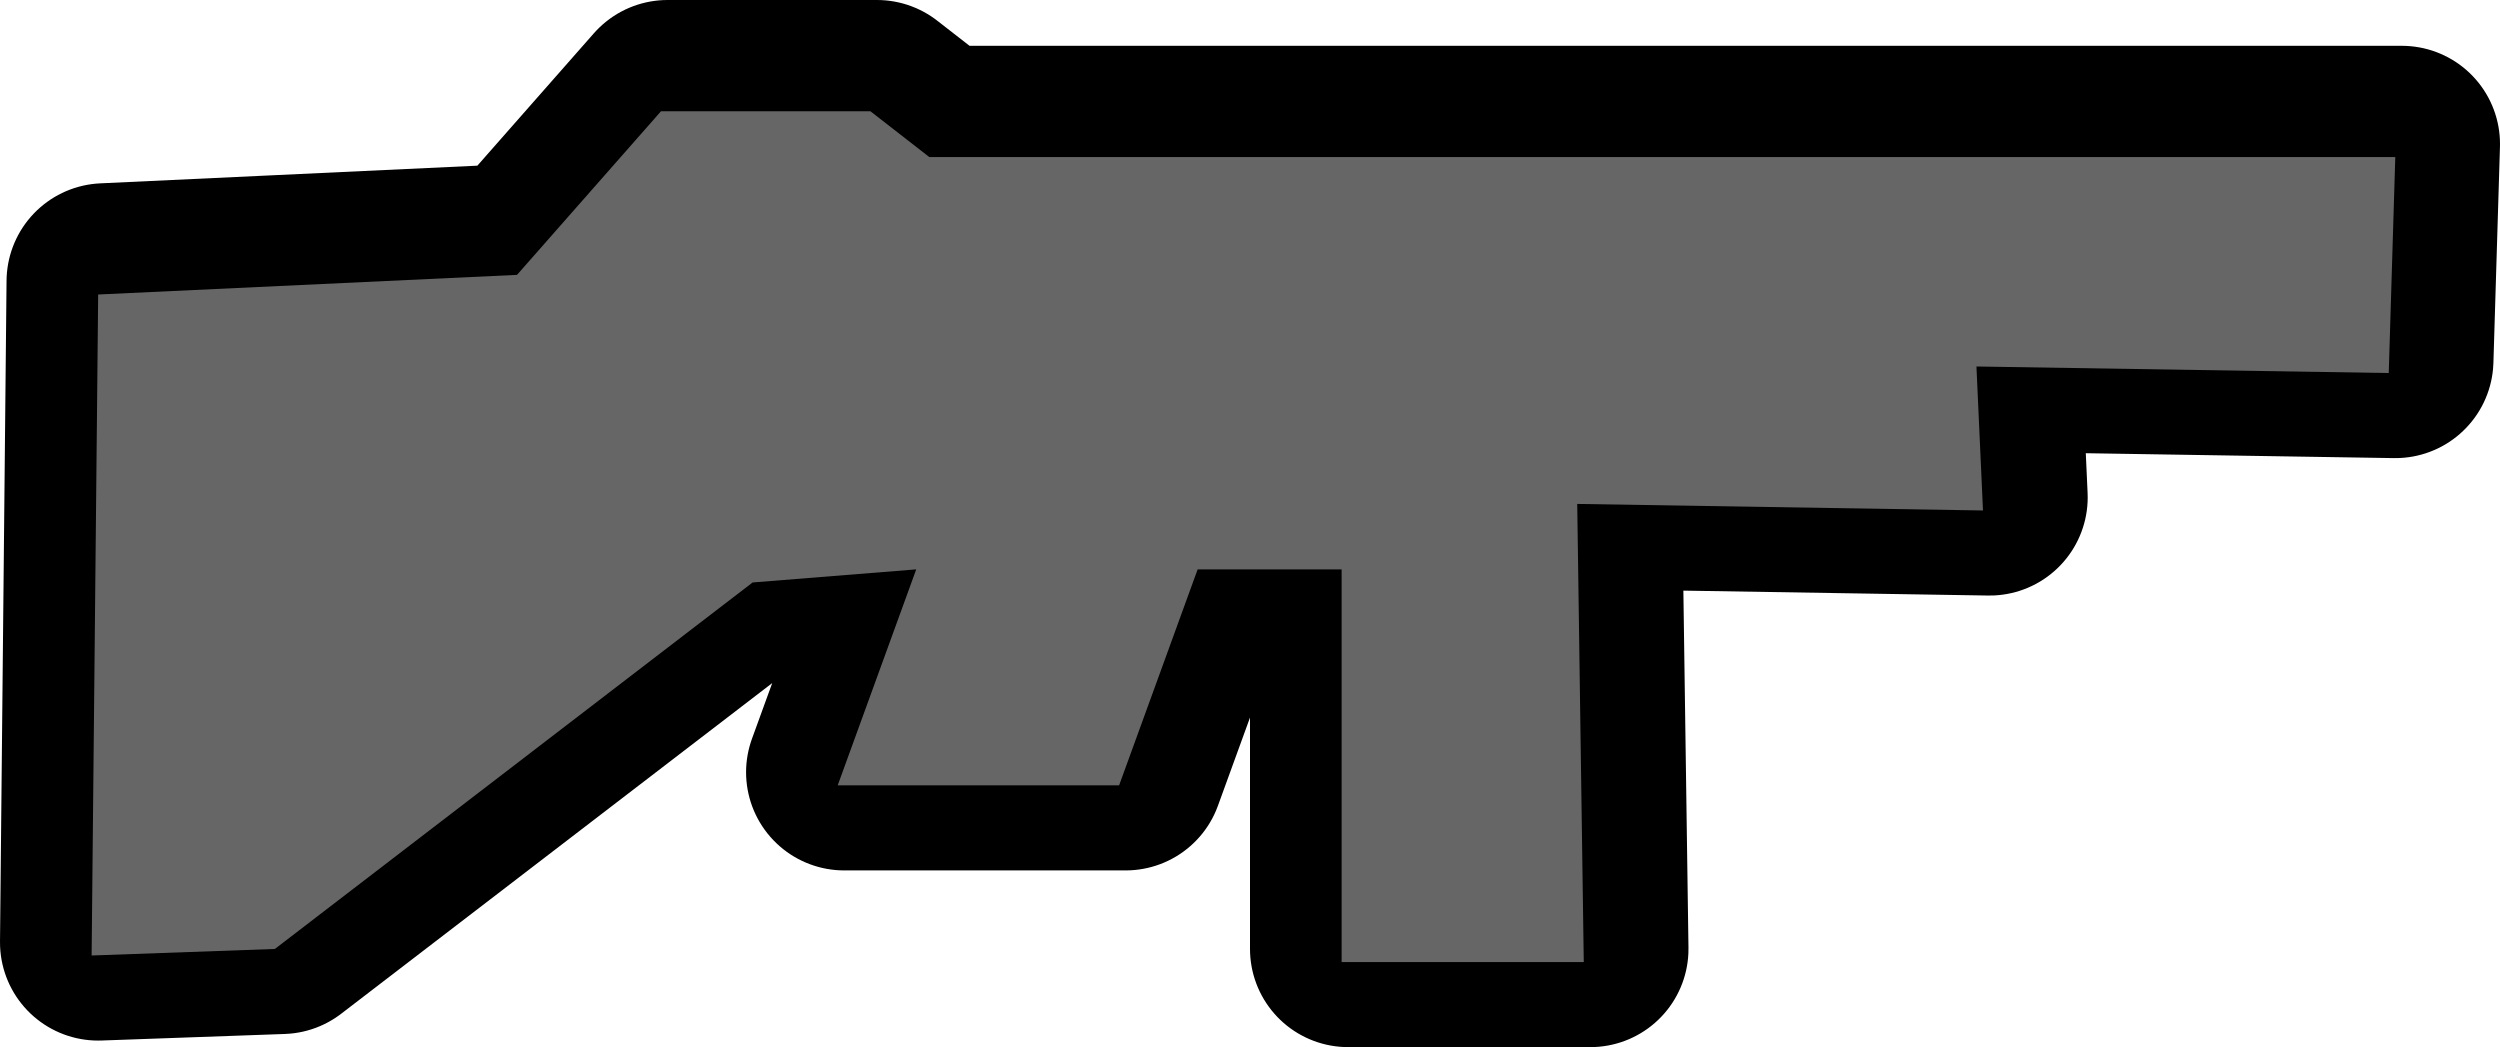 <?xml version="1.0" encoding="UTF-8" standalone="no"?>
<svg xmlns:ffdec="https://www.free-decompiler.com/flash" xmlns:xlink="http://www.w3.org/1999/xlink" ffdec:objectType="shape" height="8.0px" width="19.1px" xmlns="http://www.w3.org/2000/svg">
  <g transform="matrix(1.0, 0.0, 0.0, 1.0, 8.7, 2.85)">
    <path d="M9.6 -0.1 L6.45 -0.15 6.5 0.95 3.4 0.9 3.45 4.4 1.6 4.4 1.6 1.4 0.5 1.4 -0.1 3.05 -2.25 3.05 -1.65 1.4 -2.9 1.5 -6.55 4.3 -7.95 4.35 -7.9 -0.7 -4.7 -0.85 -3.6 -2.1 -2.0 -2.1 -1.55 -1.75 9.65 -1.75 9.6 -0.1" fill="#666666" fill-rule="evenodd" stroke="none"/>
    <path d="M9.6 -0.1 L6.45 -0.15 6.5 0.95 3.4 0.9 3.45 4.4 1.6 4.4 1.6 1.4 0.5 1.4 -0.1 3.05 -2.25 3.05 -1.65 1.4 -2.9 1.5 -6.55 4.3 -7.95 4.35 -7.9 -0.7 -4.7 -0.85 -3.6 -2.1 -2.0 -2.1 -1.55 -1.75 9.65 -1.75 9.6 -0.1 Z" fill="none" stroke="#000000" stroke-linecap="round" stroke-linejoin="round" stroke-width="1.5"/>
    <path d="M-1.6 -1.65 L9.6 -1.65 9.55 0.0 6.4 -0.05 6.45 1.05 3.35 1.0 3.4 4.5 1.55 4.5 1.55 1.5 0.45 1.5 -0.15 3.15 -2.3 3.15 -1.7 1.5 -2.95 1.6 -6.6 4.4 -8.0 4.45 -7.95 -0.6 -4.75 -0.75 -3.65 -2.0 -2.05 -2.0 -1.6 -1.65" fill="#666666" fill-rule="evenodd" stroke="none"/>
  </g>
</svg>
